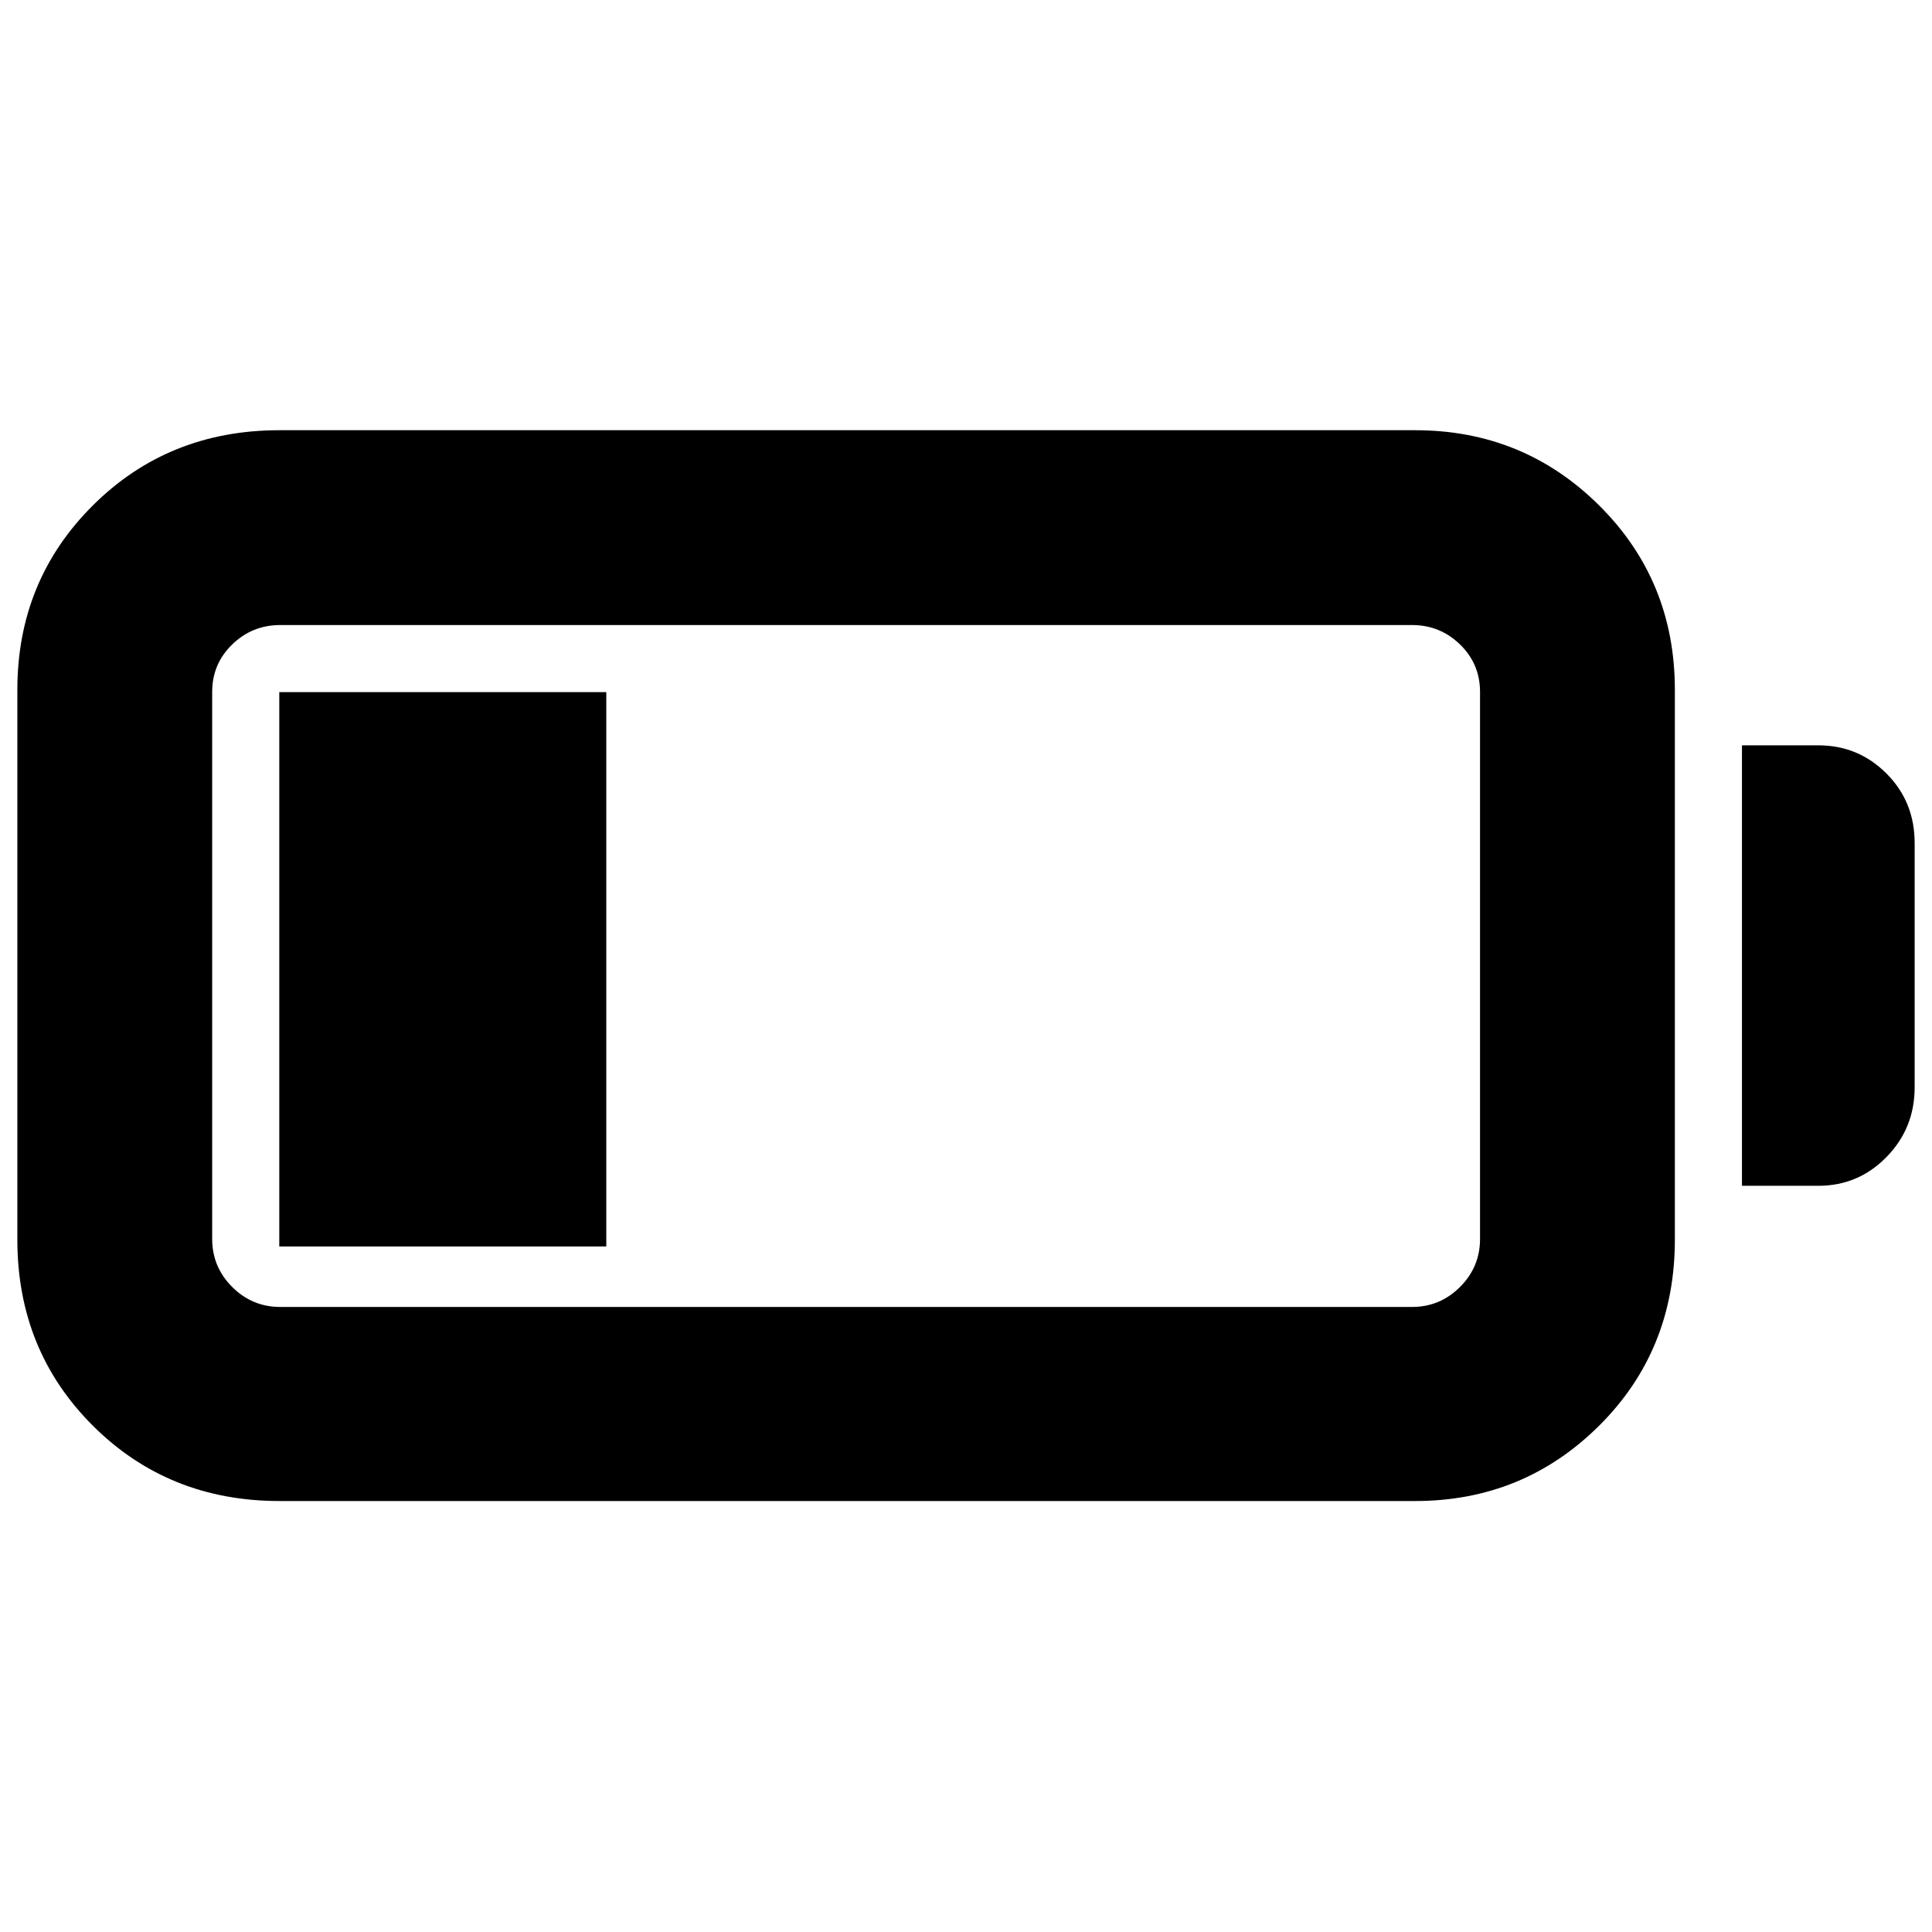 <svg xmlns="http://www.w3.org/2000/svg" height="40" viewBox="0 -960 960 960" width="40"><path d="M138.91-214.15q-55.23 0-92.76-37.42-37.53-37.42-37.53-92.49v-273.11q0-54.34 37.53-91.7t92.76-37.36h564.27q53.77 0 91.41 37.36 37.64 37.36 37.64 91.7v273.11q0 55.07-37.64 92.49-37.64 37.42-91.41 37.42H138.91Zm.34-96.43h562.36q13.93 0 23.87-9.94 9.94-9.94 9.94-23.87v-271.78q0-13.94-9.94-23.59-9.94-9.66-23.87-9.66H139.25q-13.94 0-23.88 9.66-9.94 9.65-9.94 23.59v271.78q0 13.93 9.94 23.87 9.94 9.94 23.88 9.94Zm726.32-60.2v-218.87h37.92q19.89 0 33.89 14.01 14 14 14 34.54v121.39q0 20.35-14 34.64t-33.89 14.29h-37.92Zm-726.8 30.14v-275.45h162.49v275.45H138.77Z"/></svg>